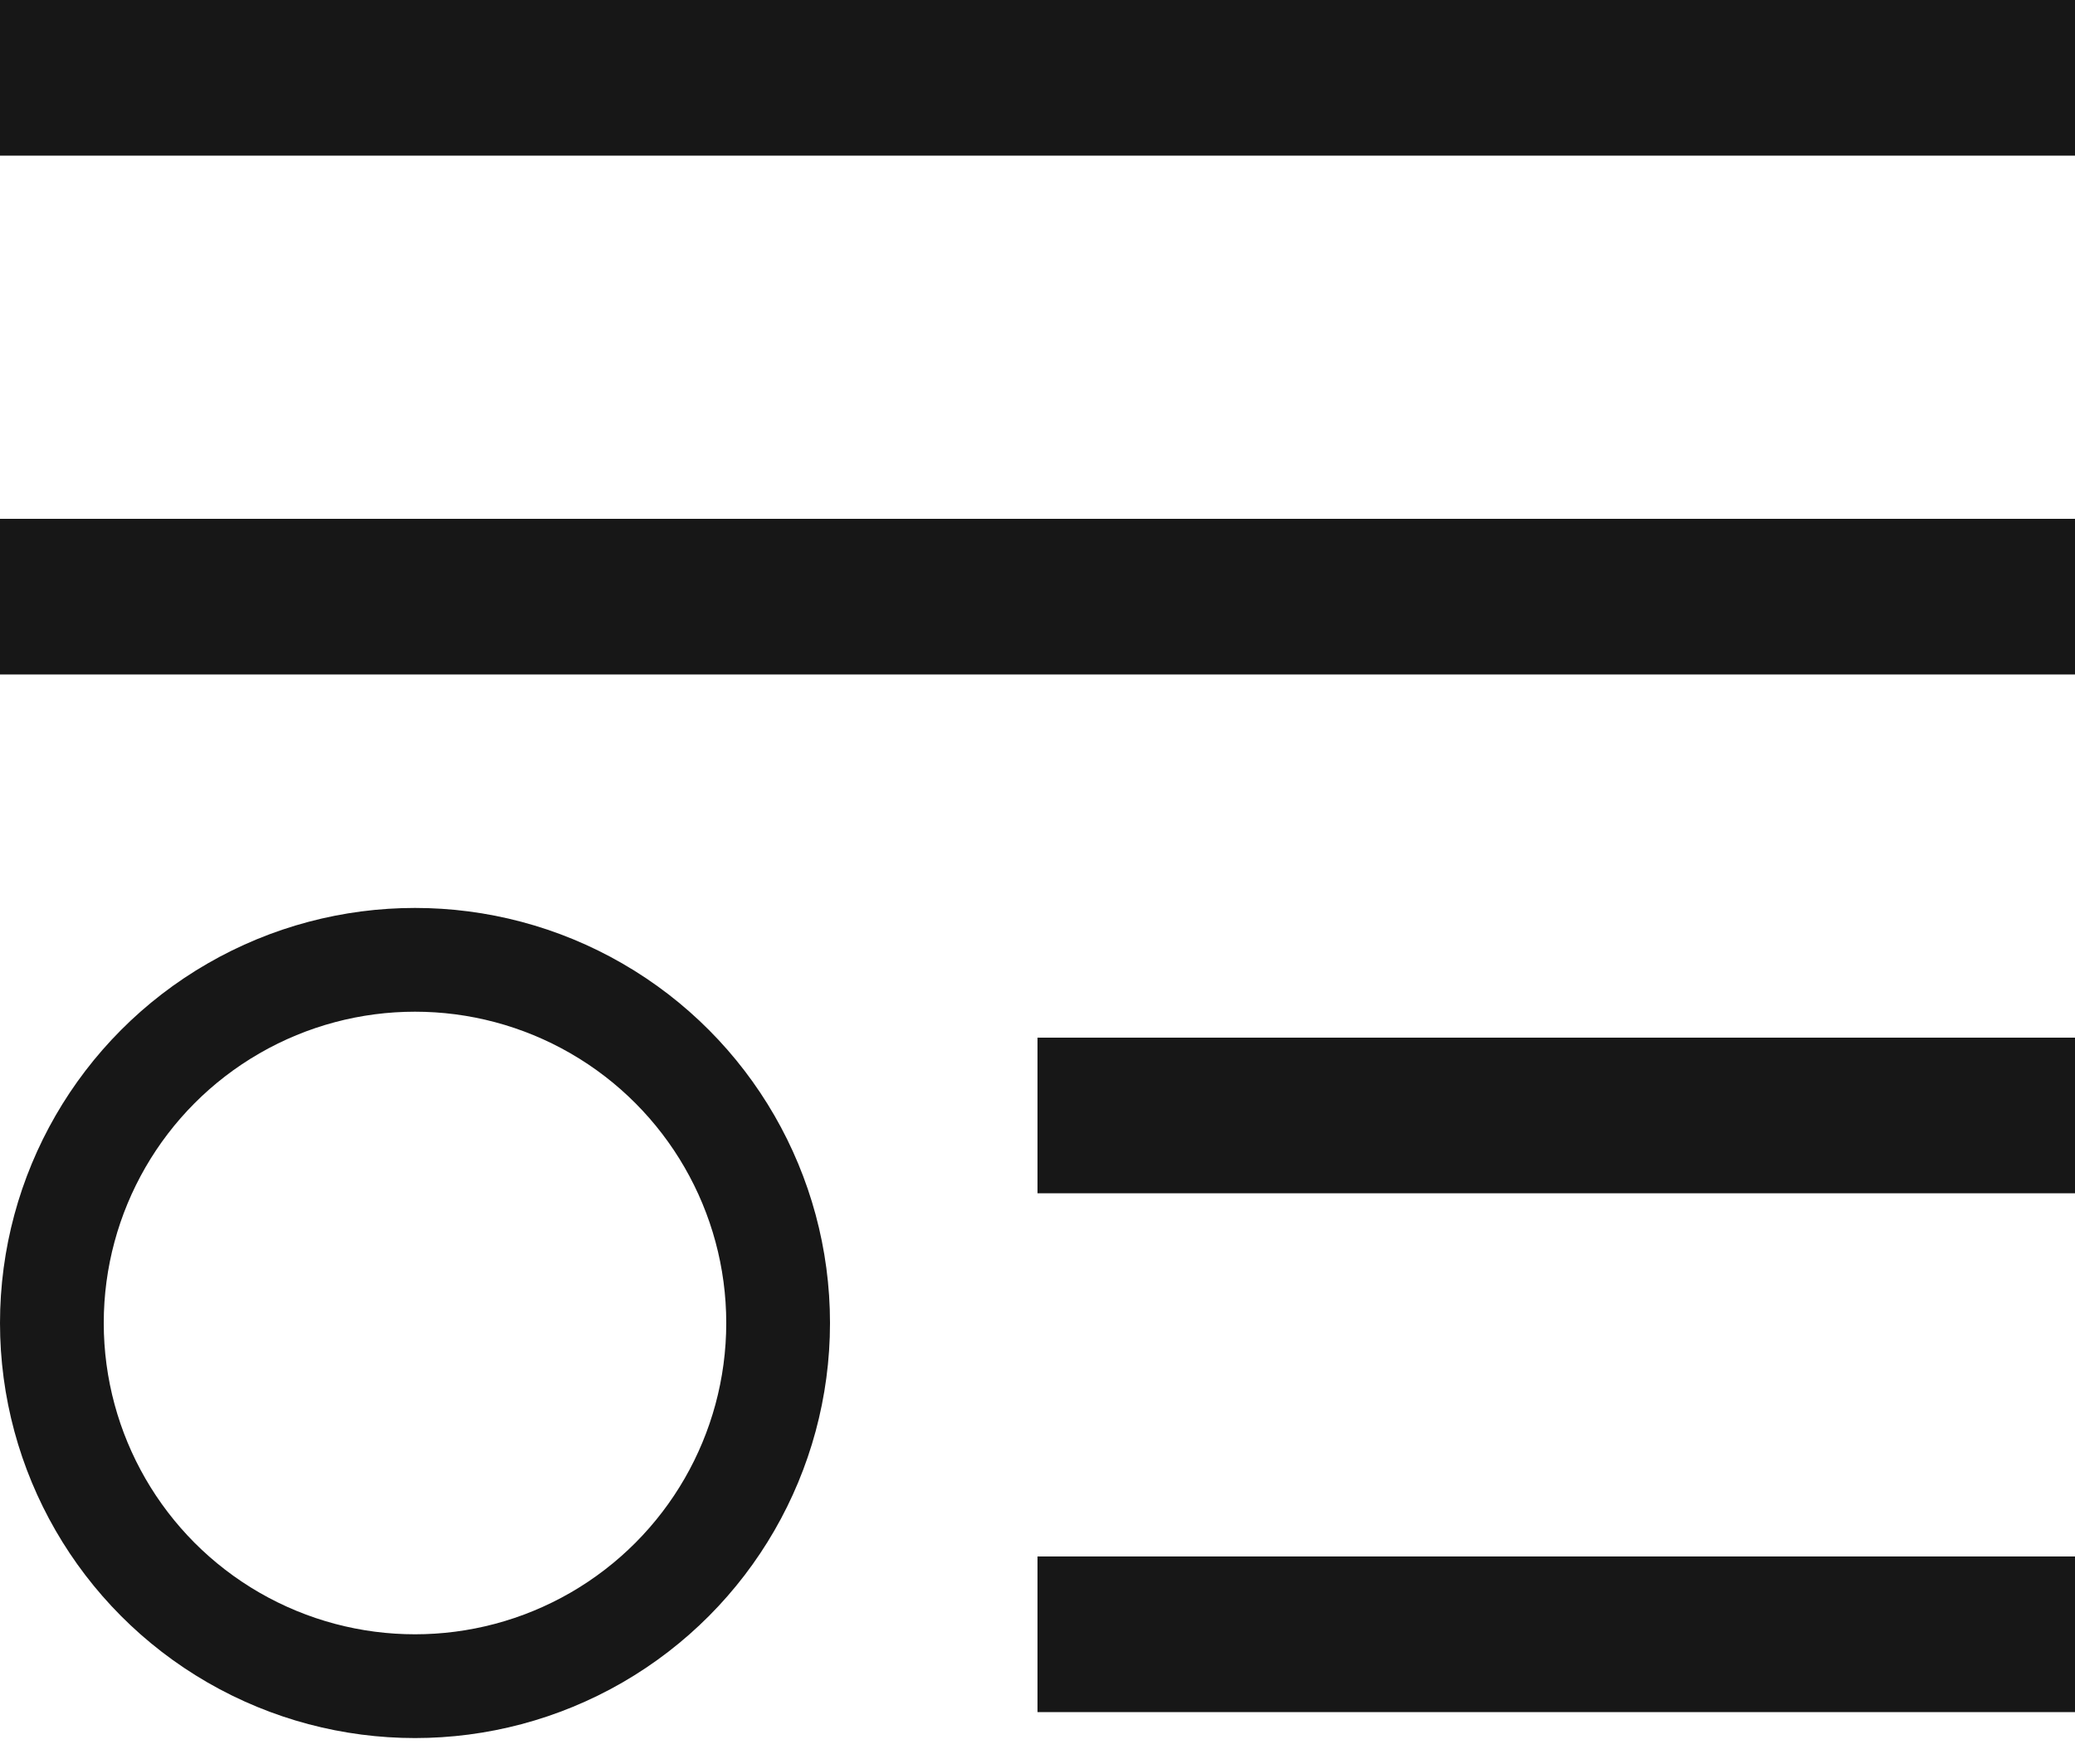 <svg width="40" height="34" viewBox="0 0 40 34" fill="none" xmlns="http://www.w3.org/2000/svg">
<path d="M0 1.5H40" stroke="#171717" stroke-width="3"/>
<path d="M0 11.5H40" stroke="#171717" stroke-width="3"/>
<path d="M20 21.5H40" stroke="#171717" stroke-width="3"/>
<path d="M20 31.5H40" stroke="#171717" stroke-width="3"/>
<circle cx="8" cy="25.5" r="7" stroke="#171717" stroke-width="2"/>
</svg>
